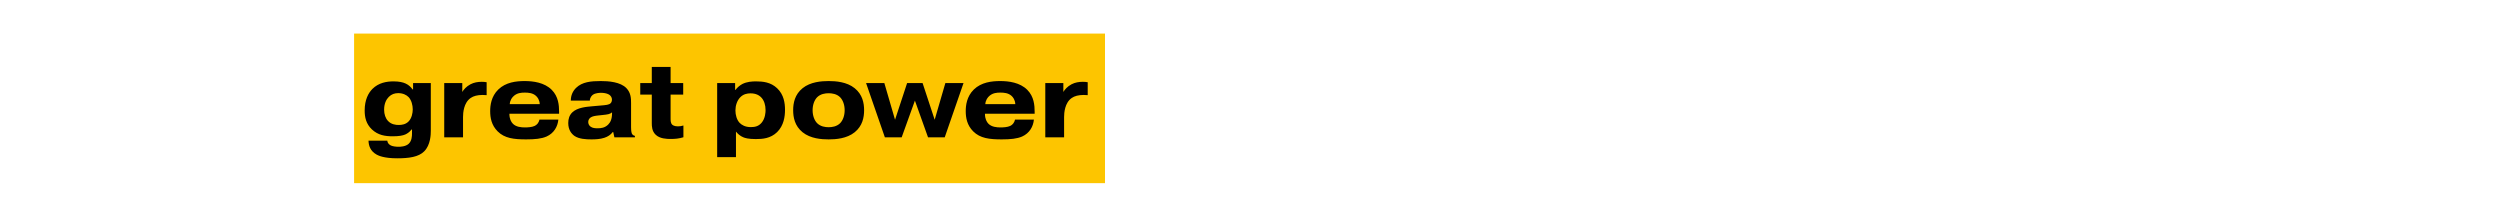 <svg width="819" height="72" viewBox="0 0 819 72" fill="none" xmlns="http://www.w3.org/2000/svg">
<rect x="116" y="11" width="246" height="49" fill="#FDC500"/>
<g filter="url(#filter0_d_2_3)">
<path d="M40.247 27.01L45.672 45H52.392L59.742 20.5H53.022L48.892 38.665L43.222 20.5H37.272L31.567 38.665L27.402 20.5H20.682L28.032 45H34.752L40.247 27.01ZM61.31 24.385H67.47V20.255H61.31V24.385ZM61.31 27.22V45H67.47V27.22H61.31ZM70.192 31H73.972V40.31C73.972 41.395 74.007 42.97 75.267 44.16C76.632 45.455 78.872 45.525 80.132 45.525C81.637 45.525 82.827 45.42 84.332 44.965V41.115C83.667 41.325 83.072 41.395 82.512 41.395C81.217 41.395 80.727 40.905 80.622 40.8C80.132 40.275 80.132 39.435 80.132 38.77V31H84.262V27.22H80.132V21.935H73.972V27.22H70.192V31ZM87.219 20.5V45H93.379V36.95C93.379 35.41 93.484 33.38 94.709 32.015C95.584 31.035 96.668 30.755 97.859 30.755C99.258 30.755 100.133 31.21 100.623 31.735C101.568 32.75 101.568 34.465 101.568 35.375V45H107.728V34.29C107.728 32.33 107.693 29.46 105.068 27.815C103.773 27.01 101.848 26.625 99.853 26.625C98.944 26.625 97.159 26.695 95.724 27.325C94.674 27.78 93.939 28.41 93.379 29.145V20.5H87.219ZM387.801 33.52C387.766 31.98 387.346 29.67 384.581 28.06C383.566 27.465 381.431 26.555 377.266 26.555C374.571 26.555 371.036 26.975 368.656 29.495C367.501 30.72 366.276 32.855 366.276 36.39C366.276 40.275 367.816 42.27 368.691 43.145C371.036 45.49 374.571 45.665 377.441 45.665C380.661 45.665 383.846 45.49 385.981 43.285C386.856 42.375 387.871 40.765 387.871 38.42V38.315H381.921C381.886 39.505 381.326 40.45 380.591 40.975C379.716 41.605 378.491 41.675 377.686 41.675C376.531 41.675 375.131 41.535 374.081 40.485C373.276 39.68 372.646 38.28 372.646 36.285C372.646 35.655 372.681 33.45 373.976 31.98C374.956 30.86 376.286 30.545 377.651 30.545C378.631 30.545 379.751 30.72 380.556 31.21C381.711 31.945 381.851 32.995 381.886 33.52H387.801ZM402.061 30.545C403.181 30.545 404.721 30.755 405.841 31.875C406.751 32.82 407.311 34.36 407.311 36.11C407.311 37.86 406.751 39.4 405.841 40.345C404.721 41.465 403.181 41.675 402.061 41.675C400.941 41.675 399.401 41.465 398.281 40.345C397.371 39.4 396.811 37.86 396.811 36.11C396.811 34.36 397.371 32.82 398.281 31.875C399.401 30.755 400.941 30.545 402.061 30.545ZM413.681 36.11C413.681 33.765 413.156 30.965 410.601 28.9C408.011 26.8 404.371 26.555 402.061 26.555C399.751 26.555 396.111 26.8 393.521 28.9C390.966 30.965 390.441 33.765 390.441 36.11C390.441 38.455 390.966 41.255 393.521 43.32C396.111 45.42 399.751 45.665 402.061 45.665C404.371 45.665 408.011 45.42 410.601 43.32C413.156 41.255 413.681 38.455 413.681 36.11ZM417.189 27.22V45H423.349V36.285C423.349 34.955 423.454 32.925 424.819 31.665C425.589 30.965 426.464 30.72 427.409 30.72C428.109 30.72 428.984 30.86 429.649 31.49C430.629 32.4 430.699 33.73 430.699 34.605V45H436.859V35.795C436.859 34.675 437.069 32.855 438.154 31.77C438.679 31.245 439.519 30.72 440.849 30.72C442.074 30.72 442.809 31.21 443.194 31.56C443.929 32.26 444.209 33.38 444.209 34.745V45H450.369V34.815C450.369 32.96 450.264 30.195 448.444 28.41C446.764 26.765 444.174 26.59 442.739 26.59C441.129 26.59 439.589 26.8 438.119 27.605C437.279 28.06 436.299 28.795 435.494 30.02C435.179 29.215 434.619 28.165 433.324 27.43C432.204 26.765 430.979 26.59 429.649 26.59C428.074 26.59 426.744 26.765 425.379 27.5C424.259 28.095 423.489 28.9 422.929 29.705V27.22H417.189ZM460.249 34.115C460.354 32.785 461.019 31.875 461.719 31.315C462.769 30.475 463.924 30.335 465.184 30.335C466.339 30.335 467.774 30.44 468.824 31.385C469.314 31.805 470.014 32.68 470.084 34.115H460.249ZM469.979 39.19C469.734 40.345 469.069 40.94 468.404 41.255C467.529 41.675 466.129 41.745 465.219 41.745C464.029 41.745 462.349 41.605 461.299 40.555C460.704 39.96 460.144 38.91 460.144 37.37V37.265H476.419V36.635C476.419 34.5 476.209 31.63 474.004 29.425C471.589 27.01 467.914 26.555 465.149 26.555C462.349 26.555 458.954 26.94 456.504 29.32C454.159 31.595 453.844 34.57 453.844 36.39C453.844 38.595 454.264 41.01 456.294 43.04C458.569 45.315 461.614 45.665 465.639 45.665C468.509 45.665 470.644 45.455 472.324 44.72C474.739 43.635 475.964 41.465 476.174 39.19H469.979ZM478.619 39.4V39.47C478.619 40.415 478.759 42.13 480.264 43.6C482.189 45.455 485.339 45.7 489.049 45.7C492.024 45.7 494.964 45.56 496.889 43.495C497.764 42.55 498.324 41.325 498.324 39.715C498.324 37.86 497.519 36.705 496.609 35.97C495.314 34.92 493.074 34.5 491.884 34.325L489.504 33.975C487.719 33.695 486.704 33.625 485.899 33.275C485.514 33.1 484.849 32.75 484.849 31.98C484.849 31.49 485.164 30.895 485.864 30.545C486.424 30.265 487.404 30.16 488.174 30.16C488.909 30.16 489.924 30.265 490.589 30.58C491.324 30.93 491.604 31.455 491.604 32.05V32.12H497.484C497.449 30.02 496.644 28.48 494.404 27.465C493.669 27.15 492.024 26.52 488.139 26.52C484.744 26.52 482.784 27.045 481.489 27.815C479.739 28.83 478.794 30.265 478.794 32.4C478.794 33.765 479.179 35.235 480.719 36.18C481.489 36.67 482.714 37.055 485.584 37.475L487.684 37.79C488.944 37.965 489.854 38.07 490.694 38.385C491.254 38.595 492.024 38.98 492.024 39.96C492.024 40.31 491.884 40.94 491.044 41.36C490.659 41.57 489.959 41.78 488.559 41.78C486.704 41.78 486.004 41.43 485.794 41.325C485.269 41.045 484.639 40.485 484.639 39.505V39.4H478.619ZM509.748 27.22V45H515.908V36.845C515.908 34.745 516.433 32.995 517.343 32.015C517.903 31.42 518.918 30.755 520.563 30.755C521.788 30.755 522.593 31.14 523.048 31.595C523.958 32.47 524.098 33.94 524.098 35.375V45H530.258V34.01C530.258 31.875 529.978 29.425 527.668 27.92C527.213 27.605 525.463 26.625 522.103 26.625C521.053 26.625 519.548 26.73 518.148 27.43C517.168 27.92 516.293 28.655 515.663 29.39V27.22H509.748ZM545.342 30.545C546.462 30.545 548.002 30.755 549.122 31.875C550.032 32.82 550.592 34.36 550.592 36.11C550.592 37.86 550.032 39.4 549.122 40.345C548.002 41.465 546.462 41.675 545.342 41.675C544.222 41.675 542.682 41.465 541.562 40.345C540.652 39.4 540.092 37.86 540.092 36.11C540.092 34.36 540.652 32.82 541.562 31.875C542.682 30.755 544.222 30.545 545.342 30.545ZM556.962 36.11C556.962 33.765 556.437 30.965 553.882 28.9C551.292 26.8 547.652 26.555 545.342 26.555C543.032 26.555 539.392 26.8 536.802 28.9C534.247 30.965 533.722 33.765 533.722 36.11C533.722 38.455 534.247 41.255 536.802 43.32C539.392 45.42 543.032 45.665 545.342 45.665C547.652 45.665 551.292 45.42 553.882 43.32C556.437 41.255 556.962 38.455 556.962 36.11ZM560.47 27.22V45H566.63V36.845C566.63 34.745 567.155 32.995 568.065 32.015C568.625 31.42 569.64 30.755 571.285 30.755C572.51 30.755 573.315 31.14 573.77 31.595C574.68 32.47 574.82 33.94 574.82 35.375V45H580.98V34.01C580.98 31.875 580.7 29.425 578.39 27.92C577.935 27.605 576.185 26.625 572.825 26.625C571.775 26.625 570.27 26.73 568.87 27.43C567.89 27.92 567.015 28.655 566.385 29.39V27.22H560.47ZM585.95 36.915H600.265V32.54H585.95V36.915ZM618.092 27.22H613.437V26.38C613.437 25.925 613.507 24.98 614.172 24.42C614.662 24 615.467 23.825 616.272 23.825C616.797 23.825 617.497 23.895 618.057 24.035V20.43C616.692 20.15 615.572 20.045 614.172 20.045C612.702 20.045 610.322 20.15 608.817 21.62C608.047 22.355 607.277 23.65 607.277 25.82V27.22H603.532V31H607.277V45H613.437V31H618.092V27.22ZM635.289 45H641.029V27.22H634.869V35.795C634.869 37.265 634.764 39.015 633.644 40.24C632.699 41.255 631.439 41.43 630.529 41.43C629.094 41.43 628.254 40.975 627.799 40.52C626.819 39.575 626.784 38.07 626.784 37.055V27.22H620.624V38.175C620.624 39.645 620.729 42.2 622.479 43.845C624.089 45.35 626.749 45.56 628.324 45.56C630.319 45.56 631.614 45.315 632.489 44.93C633.994 44.3 634.904 43.11 635.149 42.795H635.289V45ZM645.441 27.22V45H651.601V36.845C651.601 34.745 652.126 32.995 653.036 32.015C653.596 31.42 654.611 30.755 656.256 30.755C657.481 30.755 658.286 31.14 658.741 31.595C659.651 32.47 659.791 33.94 659.791 35.375V45H665.951V34.01C665.951 31.875 665.671 29.425 663.361 27.92C662.906 27.605 661.156 26.625 657.796 26.625C656.746 26.625 655.241 26.73 653.841 27.43C652.861 27.92 651.986 28.655 651.356 29.39V27.22H645.441ZM675.891 35.935C675.891 33.905 676.626 32.54 677.431 31.735C678.306 30.86 679.321 30.51 680.511 30.51C682.016 30.51 683.206 31.07 683.941 31.84C684.851 32.82 685.271 34.5 685.271 35.83C685.271 37.055 684.921 38.735 683.941 39.75C682.996 40.73 681.771 40.94 680.686 40.94C679.671 40.94 678.236 40.765 677.186 39.645C676.346 38.77 675.891 37.44 675.891 35.935ZM670.781 46.085C670.816 47.625 671.306 49.48 673.476 50.67C674.071 50.985 675.856 51.86 680.161 51.86C684.046 51.86 687.161 51.44 689.016 49.585C691.116 47.485 691.186 44.055 691.186 42.83V27.22H685.376V29.285H685.201C684.711 28.585 684.011 27.85 682.926 27.36C682.086 26.975 680.861 26.66 678.971 26.66C676.766 26.66 674.106 27.08 672.041 29.145C670.746 30.475 669.521 32.645 669.521 36.215C669.521 38.42 669.976 40.59 671.901 42.41C673.931 44.3 676.206 44.65 678.726 44.65C680.791 44.65 682.016 44.405 682.821 44.055C683.346 43.81 684.186 43.355 684.886 42.41H685.026V43.74C685.026 44.615 684.956 46.155 683.941 47.1C682.926 48.045 681.176 48.08 680.616 48.08C679.846 48.08 678.761 47.975 678.096 47.66C677.186 47.205 676.976 46.54 676.941 46.085H670.781ZM695.583 24.385H701.743V20.255H695.583V24.385ZM695.583 27.22V45H701.743V27.22H695.583ZM717.099 30.58C719.094 30.58 720.214 31.42 720.774 32.085C721.719 33.205 721.999 34.85 721.999 36.11C721.999 37.405 721.614 39.19 720.564 40.31C719.934 40.975 718.849 41.64 717.064 41.64C715.699 41.64 714.614 41.22 713.704 40.38C712.374 39.12 712.129 37.51 712.129 36.18C712.129 34.15 712.864 32.645 713.774 31.805C714.334 31.28 715.349 30.58 717.099 30.58ZM712.024 42.9H712.164C712.619 43.6 713.284 44.3 714.054 44.72C715.384 45.455 717.099 45.56 718.744 45.56C721.124 45.56 723.889 45.42 726.024 43.18C727.529 41.605 728.439 39.05 728.439 35.83C728.439 33.625 728.054 31.035 725.849 28.97C723.644 26.94 720.879 26.66 718.779 26.66C717.344 26.66 716.084 26.8 714.789 27.36C713.774 27.78 713.004 28.34 712.304 29.25V20.5H706.144V45H712.024V42.9ZM731.95 24.385H738.11V20.255H731.95V24.385ZM731.95 27.22V45H738.11V27.22H731.95ZM742.511 20.5V45H748.671V20.5H742.511ZM753.073 24.385H759.233V20.255H753.073V24.385ZM753.073 27.22V45H759.233V27.22H753.073ZM761.955 31H765.735V40.31C765.735 41.395 765.77 42.97 767.03 44.16C768.395 45.455 770.635 45.525 771.895 45.525C773.4 45.525 774.59 45.42 776.095 44.965V41.115C775.43 41.325 774.835 41.395 774.275 41.395C772.98 41.395 772.49 40.905 772.385 40.8C771.895 40.275 771.895 39.435 771.895 38.77V31H776.025V27.22H771.895V21.935H765.735V27.22H761.955V31ZM779.116 51.195C780.411 51.615 781.321 51.685 782.651 51.685C784.401 51.685 786.186 51.545 787.761 50.04C788.951 48.92 789.686 47.135 790.456 45.315L798.016 27.22H792.241L788.111 39.085L783.386 27.22H777.191L784.751 43.915L784.401 44.965C784.156 45.665 783.631 46.645 783.071 47.1C782.546 47.52 781.741 47.695 780.971 47.695C780.726 47.695 779.991 47.66 779.116 47.38V51.195Z" fill="white"/>
<path d="M125.837 35.935C125.837 33.905 126.572 32.54 127.377 31.735C128.252 30.86 129.267 30.51 130.457 30.51C131.962 30.51 133.152 31.07 133.887 31.84C134.797 32.82 135.217 34.5 135.217 35.83C135.217 37.055 134.867 38.735 133.887 39.75C132.942 40.73 131.717 40.94 130.632 40.94C129.617 40.94 128.182 40.765 127.132 39.645C126.292 38.77 125.837 37.44 125.837 35.935ZM120.727 46.085C120.762 47.625 121.252 49.48 123.422 50.67C124.017 50.985 125.802 51.86 130.107 51.86C133.992 51.86 137.107 51.44 138.962 49.585C141.062 47.485 141.132 44.055 141.132 42.83V27.22H135.322V29.285H135.147C134.657 28.585 133.957 27.85 132.872 27.36C132.032 26.975 130.807 26.66 128.917 26.66C126.712 26.66 124.052 27.08 121.987 29.145C120.692 30.475 119.467 32.645 119.467 36.215C119.467 38.42 119.922 40.59 121.847 42.41C123.877 44.3 126.152 44.65 128.672 44.65C130.737 44.65 131.962 44.405 132.767 44.055C133.292 43.81 134.132 43.355 134.832 42.41H134.972V43.74C134.972 44.615 134.902 46.155 133.887 47.1C132.872 48.045 131.122 48.08 130.562 48.08C129.792 48.08 128.707 47.975 128.042 47.66C127.132 47.205 126.922 46.54 126.887 46.085H120.727ZM159.424 26.94C158.864 26.835 158.374 26.8 157.814 26.8C156.519 26.8 155.294 27.01 154.139 27.605C152.739 28.34 151.899 29.355 151.444 30.125V27.22H145.529V45H151.689V38.315C151.689 36.985 151.899 33.66 154.209 32.085C155.119 31.455 156.414 31.105 158.129 31.105C158.584 31.105 159.109 31.14 159.424 31.175V26.94ZM166.988 34.115C167.093 32.785 167.758 31.875 168.458 31.315C169.508 30.475 170.663 30.335 171.923 30.335C173.078 30.335 174.513 30.44 175.563 31.385C176.053 31.805 176.753 32.68 176.823 34.115H166.988ZM176.718 39.19C176.473 40.345 175.808 40.94 175.143 41.255C174.268 41.675 172.868 41.745 171.958 41.745C170.768 41.745 169.088 41.605 168.038 40.555C167.443 39.96 166.883 38.91 166.883 37.37V37.265H183.158V36.635C183.158 34.5 182.948 31.63 180.743 29.425C178.328 27.01 174.653 26.555 171.888 26.555C169.088 26.555 165.693 26.94 163.243 29.32C160.898 31.595 160.583 34.57 160.583 36.39C160.583 38.595 161.003 41.01 163.033 43.04C165.308 45.315 168.353 45.665 172.378 45.665C175.248 45.665 177.383 45.455 179.063 44.72C181.478 43.635 182.703 41.465 182.913 39.19H176.718ZM200.507 37.09C200.507 38.98 199.982 40.065 199.247 40.8C198.162 41.885 196.902 42.025 195.782 42.025C195.047 42.025 194.102 41.99 193.437 41.465C193.017 41.15 192.702 40.59 192.702 39.96C192.702 39.12 193.227 38.665 193.542 38.455C194.137 38.07 195.012 37.93 196.027 37.825L197.322 37.685C199.072 37.51 199.807 37.405 200.507 36.81V37.09ZM193.227 32.96C193.262 31.875 193.927 31.28 194.242 31.035C195.082 30.44 196.482 30.405 196.902 30.405C197.707 30.405 198.687 30.545 199.352 30.895C200.262 31.385 200.472 32.085 200.472 32.645C200.472 33.065 200.332 33.52 200.052 33.8C199.527 34.36 198.442 34.43 196.797 34.57L193.997 34.815C192.142 34.99 189.167 35.2 187.487 36.81C186.507 37.755 186.157 38.98 186.157 40.31C186.157 42.62 187.277 43.88 188.222 44.545C189.727 45.56 192.002 45.665 193.752 45.665C195.082 45.665 196.587 45.595 197.987 45.14C199.142 44.755 200.017 44.195 200.752 43.25H200.892L201.277 45H207.997V44.51C207.402 44.405 207.122 43.985 207.017 43.81C206.982 43.705 206.737 43.25 206.737 41.675V33.765C206.737 32.295 206.702 30.44 205.232 28.9C203.237 26.8 199.282 26.555 196.797 26.555C193.612 26.555 190.707 26.835 188.712 28.795C187.662 29.845 186.997 31.21 186.997 32.96H193.227ZM209.747 31H213.527V40.31C213.527 41.395 213.562 42.97 214.822 44.16C216.187 45.455 218.427 45.525 219.687 45.525C221.192 45.525 222.382 45.42 223.887 44.965V41.115C223.222 41.325 222.627 41.395 222.067 41.395C220.772 41.395 220.282 40.905 220.177 40.8C219.687 40.275 219.687 39.435 219.687 38.77V31H223.817V27.22H219.687V21.935H213.527V27.22H209.747V31ZM245.863 30.58C247.578 30.58 248.733 31.175 249.503 32.05C250.308 32.96 250.798 34.36 250.798 36.075C250.798 36.705 250.728 38.77 249.503 40.205C248.523 41.36 247.368 41.64 245.968 41.64C244.113 41.64 242.993 40.94 242.328 40.275C241.348 39.26 240.928 37.615 240.928 36.18C240.928 34.605 241.453 32.995 242.433 31.945C243.483 30.825 244.743 30.58 245.863 30.58ZM234.943 27.22V51.475H241.103V43.11C241.663 43.845 242.538 44.58 243.483 44.965C244.043 45.21 245.163 45.56 247.578 45.56C249.783 45.56 252.408 45.385 254.578 43.285C256.783 41.115 257.168 38.175 257.168 35.97C257.168 33.835 256.818 31 254.578 28.9C252.478 26.905 249.888 26.66 247.648 26.66C246.388 26.66 244.708 26.765 243.238 27.5C242.433 27.92 241.593 28.585 240.928 29.46H240.823V27.22H234.943ZM271.46 30.545C272.58 30.545 274.12 30.755 275.24 31.875C276.15 32.82 276.71 34.36 276.71 36.11C276.71 37.86 276.15 39.4 275.24 40.345C274.12 41.465 272.58 41.675 271.46 41.675C270.34 41.675 268.8 41.465 267.68 40.345C266.77 39.4 266.21 37.86 266.21 36.11C266.21 34.36 266.77 32.82 267.68 31.875C268.8 30.755 270.34 30.545 271.46 30.545ZM283.08 36.11C283.08 33.765 282.555 30.965 280 28.9C277.41 26.8 273.77 26.555 271.46 26.555C269.15 26.555 265.51 26.8 262.92 28.9C260.365 30.965 259.84 33.765 259.84 36.11C259.84 38.455 260.365 41.255 262.92 43.32C265.51 45.42 269.15 45.665 271.46 45.665C273.77 45.665 277.41 45.42 280 43.32C282.555 41.255 283.08 38.455 283.08 36.11ZM299.723 32.96L304.028 45H309.488L315.648 27.22H309.698L306.198 39.225L302.243 27.22H297.168L293.213 39.225L289.713 27.22H283.728L289.888 45H295.383L299.723 32.96ZM322.779 34.115C322.884 32.785 323.549 31.875 324.249 31.315C325.299 30.475 326.454 30.335 327.714 30.335C328.869 30.335 330.304 30.44 331.354 31.385C331.844 31.805 332.544 32.68 332.614 34.115H322.779ZM332.509 39.19C332.264 40.345 331.599 40.94 330.934 41.255C330.059 41.675 328.659 41.745 327.749 41.745C326.559 41.745 324.879 41.605 323.829 40.555C323.234 39.96 322.674 38.91 322.674 37.37V37.265H338.949V36.635C338.949 34.5 338.739 31.63 336.534 29.425C334.119 27.01 330.444 26.555 327.679 26.555C324.879 26.555 321.484 26.94 319.034 29.32C316.689 31.595 316.374 34.57 316.374 36.39C316.374 38.595 316.794 41.01 318.824 43.04C321.099 45.315 324.144 45.665 328.169 45.665C331.039 45.665 333.174 45.455 334.854 44.72C337.269 43.635 338.494 41.465 338.704 39.19H332.509ZM356.333 26.94C355.773 26.835 355.283 26.8 354.723 26.8C353.428 26.8 352.203 27.01 351.048 27.605C349.648 28.34 348.808 29.355 348.353 30.125V27.22H342.438V45H348.598V38.315C348.598 36.985 348.808 33.66 351.118 32.085C352.028 31.455 353.323 31.105 355.038 31.105C355.493 31.105 356.018 31.14 356.333 31.175V26.94Z" fill="black"/>
</g>
<defs>
<filter id="filter0_d_2_3" x="0.682" y="0.045" width="817.334" height="71.815" filterUnits="userSpaceOnUse" color-interpolation-filters="sRGB">
<feFlood flood-opacity="0" result="BackgroundImageFix"/>
<feColorMatrix in="SourceAlpha" type="matrix" values="0 0 0 0 0 0 0 0 0 0 0 0 0 0 0 0 0 0 127 0" result="hardAlpha"/>
<feOffset/>
<feGaussianBlur stdDeviation="10"/>
<feComposite in2="hardAlpha" operator="out"/>
<feColorMatrix type="matrix" values="0 0 0 0 1 0 0 0 0 1 0 0 0 0 1 0 0 0 0.7 0"/>
<feBlend mode="normal" in2="BackgroundImageFix" result="effect1_dropShadow_2_3"/>
<feBlend mode="normal" in="SourceGraphic" in2="effect1_dropShadow_2_3" result="shape"/>
</filter>
</defs>
</svg>
